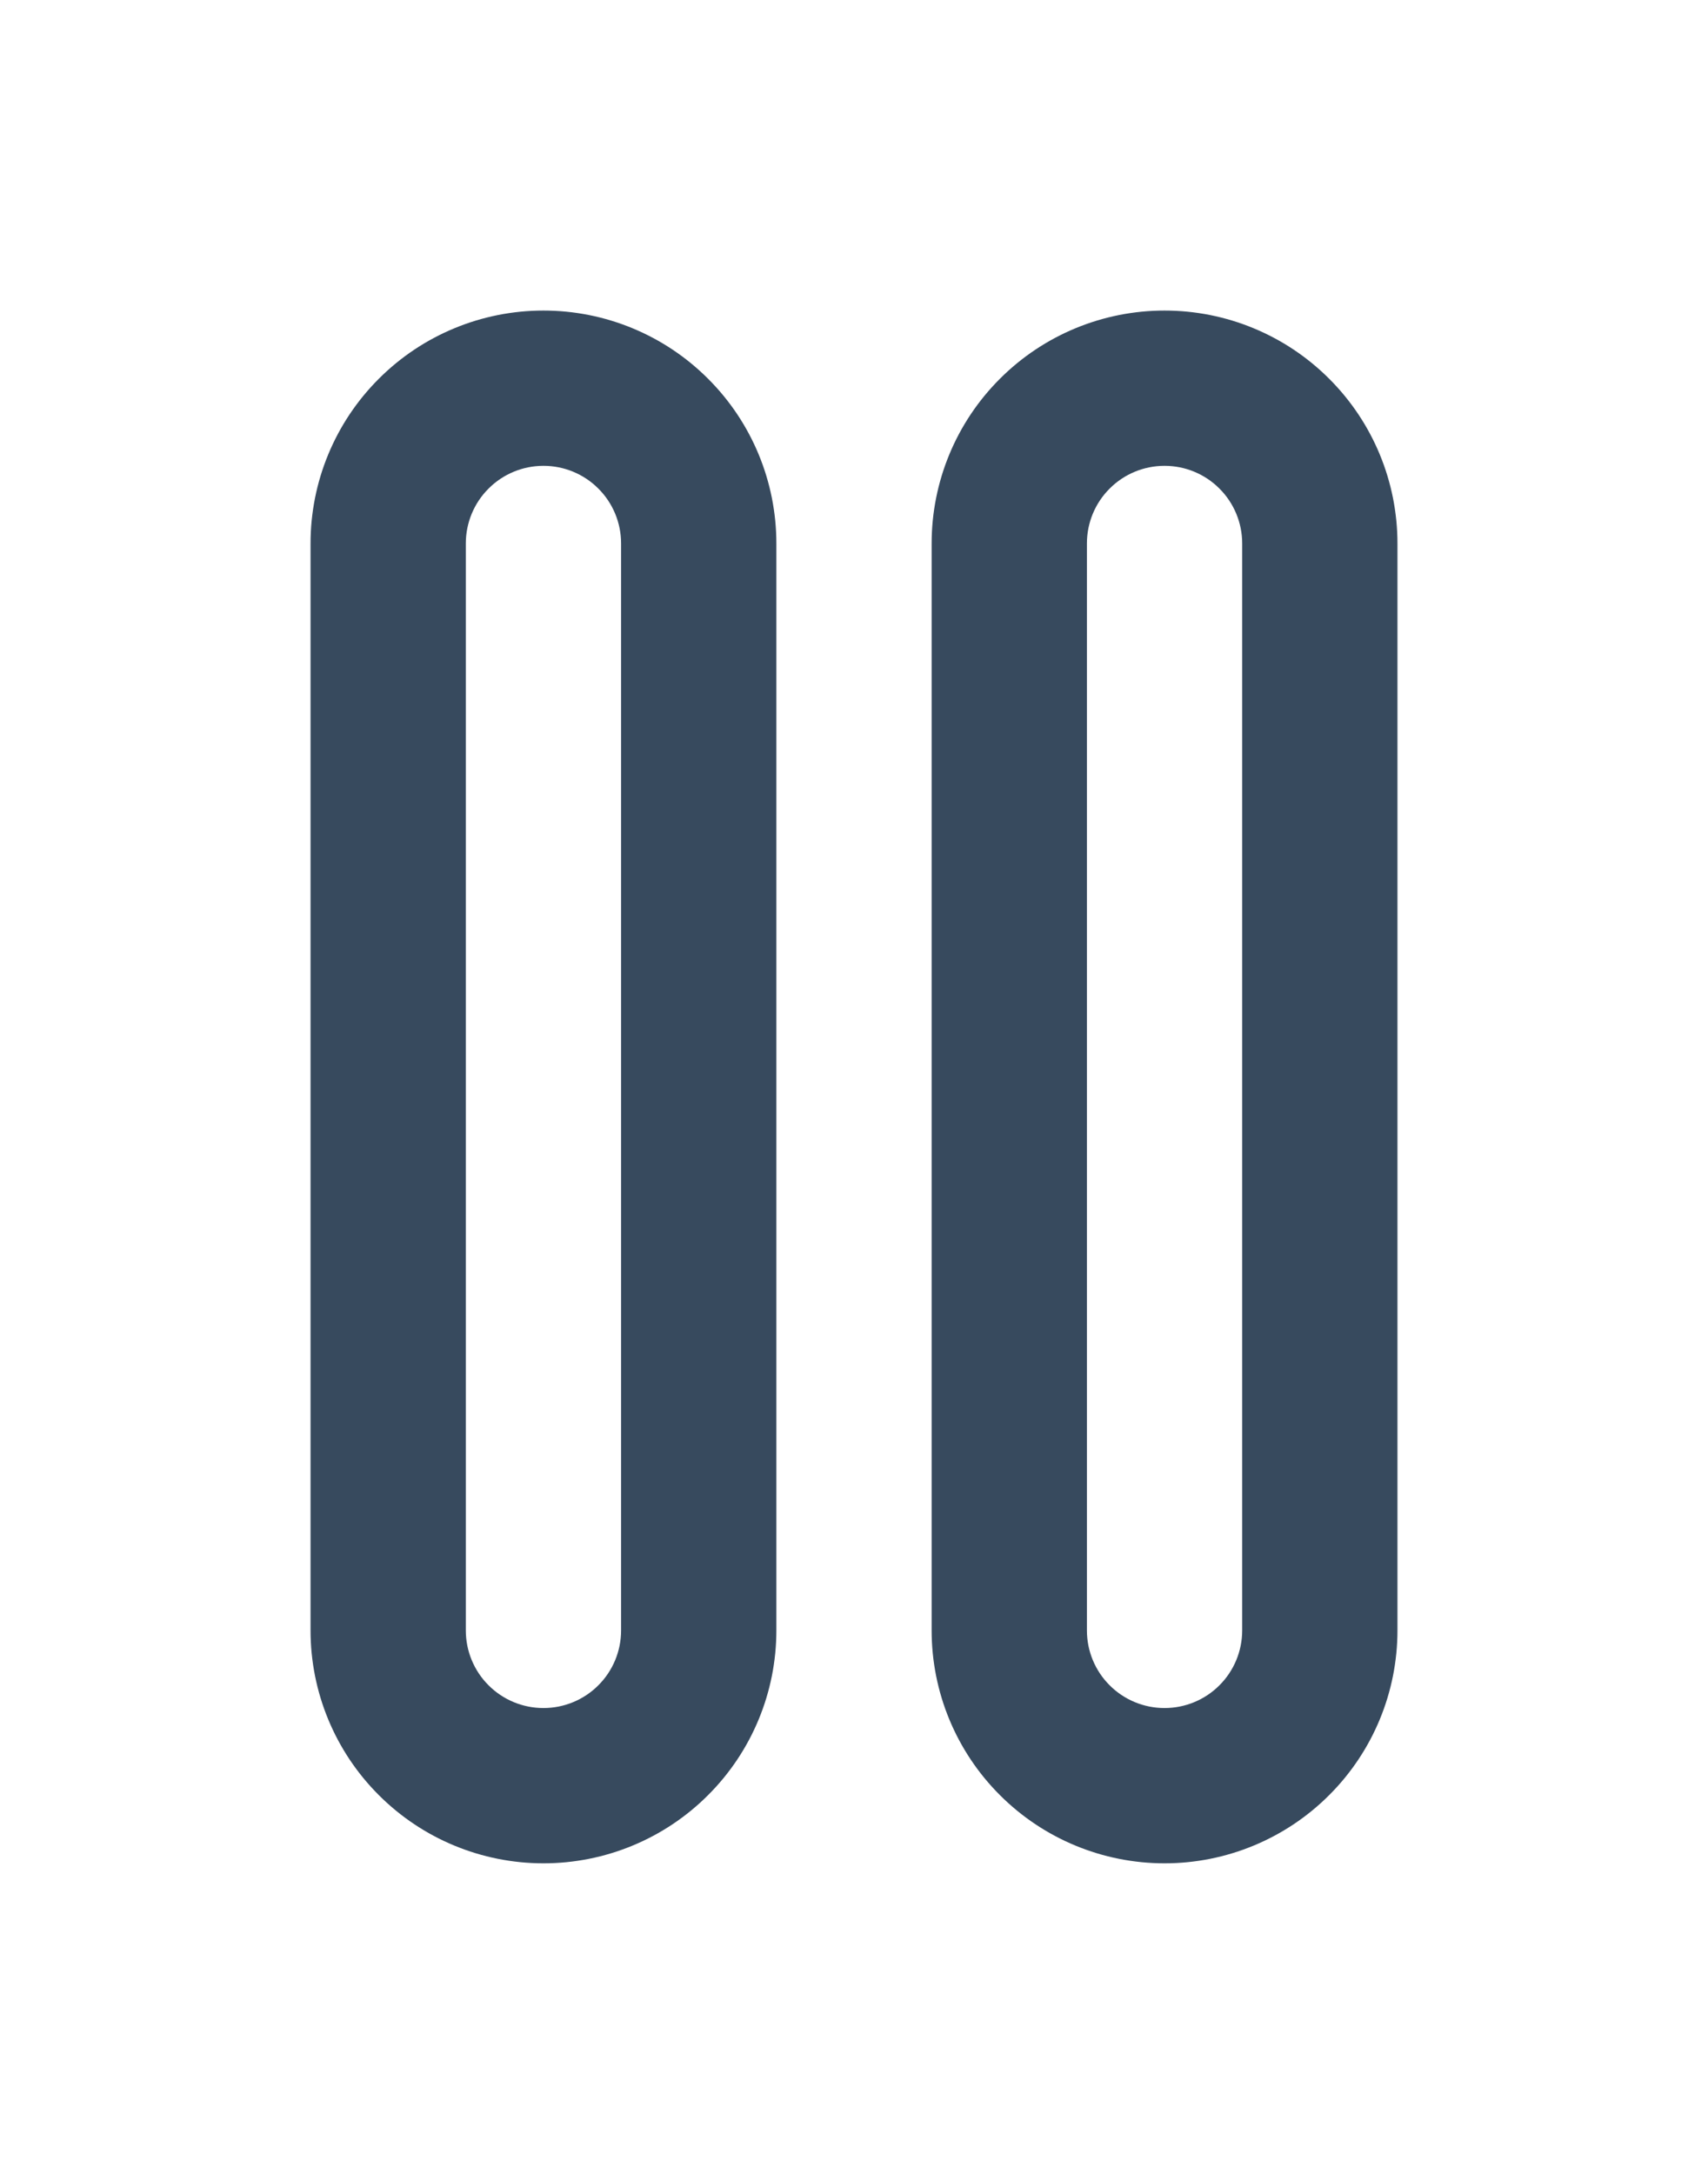 <svg width="22" height="28" viewBox="0 0 22 28" fill="none" xmlns="http://www.w3.org/2000/svg">
<g filter="url(#filter0_d_872_623)">
<path d="M15 4C14.204 4 13.441 4.316 12.879 4.879C12.316 5.441 12 6.204 12 7V21C12 21.796 12.316 22.559 12.879 23.121C13.441 23.684 14.204 24 15 24C15.796 24 16.559 23.684 17.121 23.121C17.684 22.559 18 21.796 18 21V7C18 6.204 17.684 5.441 17.121 4.879C16.559 4.316 15.796 4 15 4ZM16 21C16 21.265 15.895 21.52 15.707 21.707C15.52 21.895 15.265 22 15 22C14.735 22 14.48 21.895 14.293 21.707C14.105 21.52 14 21.265 14 21V7C14 6.735 14.105 6.48 14.293 6.293C14.48 6.105 14.735 6 15 6C15.265 6 15.52 6.105 15.707 6.293C15.895 6.48 16 6.735 16 7V21ZM7 4C6.204 4 5.441 4.316 4.879 4.879C4.316 5.441 4 6.204 4 7V21C4 21.796 4.316 22.559 4.879 23.121C5.441 23.684 6.204 24 7 24C7.796 24 8.559 23.684 9.121 23.121C9.684 22.559 10 21.796 10 21V7C10 6.204 9.684 5.441 9.121 4.879C8.559 4.316 7.796 4 7 4ZM8 21C8 21.265 7.895 21.52 7.707 21.707C7.52 21.895 7.265 22 7 22C6.735 22 6.48 21.895 6.293 21.707C6.105 21.52 6 21.265 6 21V7C6 6.735 6.105 6.48 6.293 6.293C6.48 6.105 6.735 6 7 6C7.265 6 7.52 6.105 7.707 6.293C7.895 6.48 8 6.735 8 7V21Z" fill="#374A5E"/>
</g>
<defs>
<filter id="filter0_d_872_623" x="0" y="0" width="22" height="28" filterUnits="userSpaceOnUse" color-interpolation-filters="sRGB">
<feFlood flood-opacity="0" result="BackgroundImageFix"/>
<feColorMatrix in="SourceAlpha" type="matrix" values="0 0 0 0 0 0 0 0 0 0 0 0 0 0 0 0 0 0 127 0" result="hardAlpha"/>
<feOffset/>
<feGaussianBlur stdDeviation="2"/>
<feComposite in2="hardAlpha" operator="out"/>
<feColorMatrix type="matrix" values="0 0 0 0 0.216 0 0 0 0 0.29 0 0 0 0 0.369 0 0 0 0.3 0"/>
<feBlend mode="normal" in2="BackgroundImageFix" result="effect1_dropShadow_872_623"/>
<feBlend mode="normal" in="SourceGraphic" in2="effect1_dropShadow_872_623" result="shape"/>
</filter>
</defs>
</svg>

